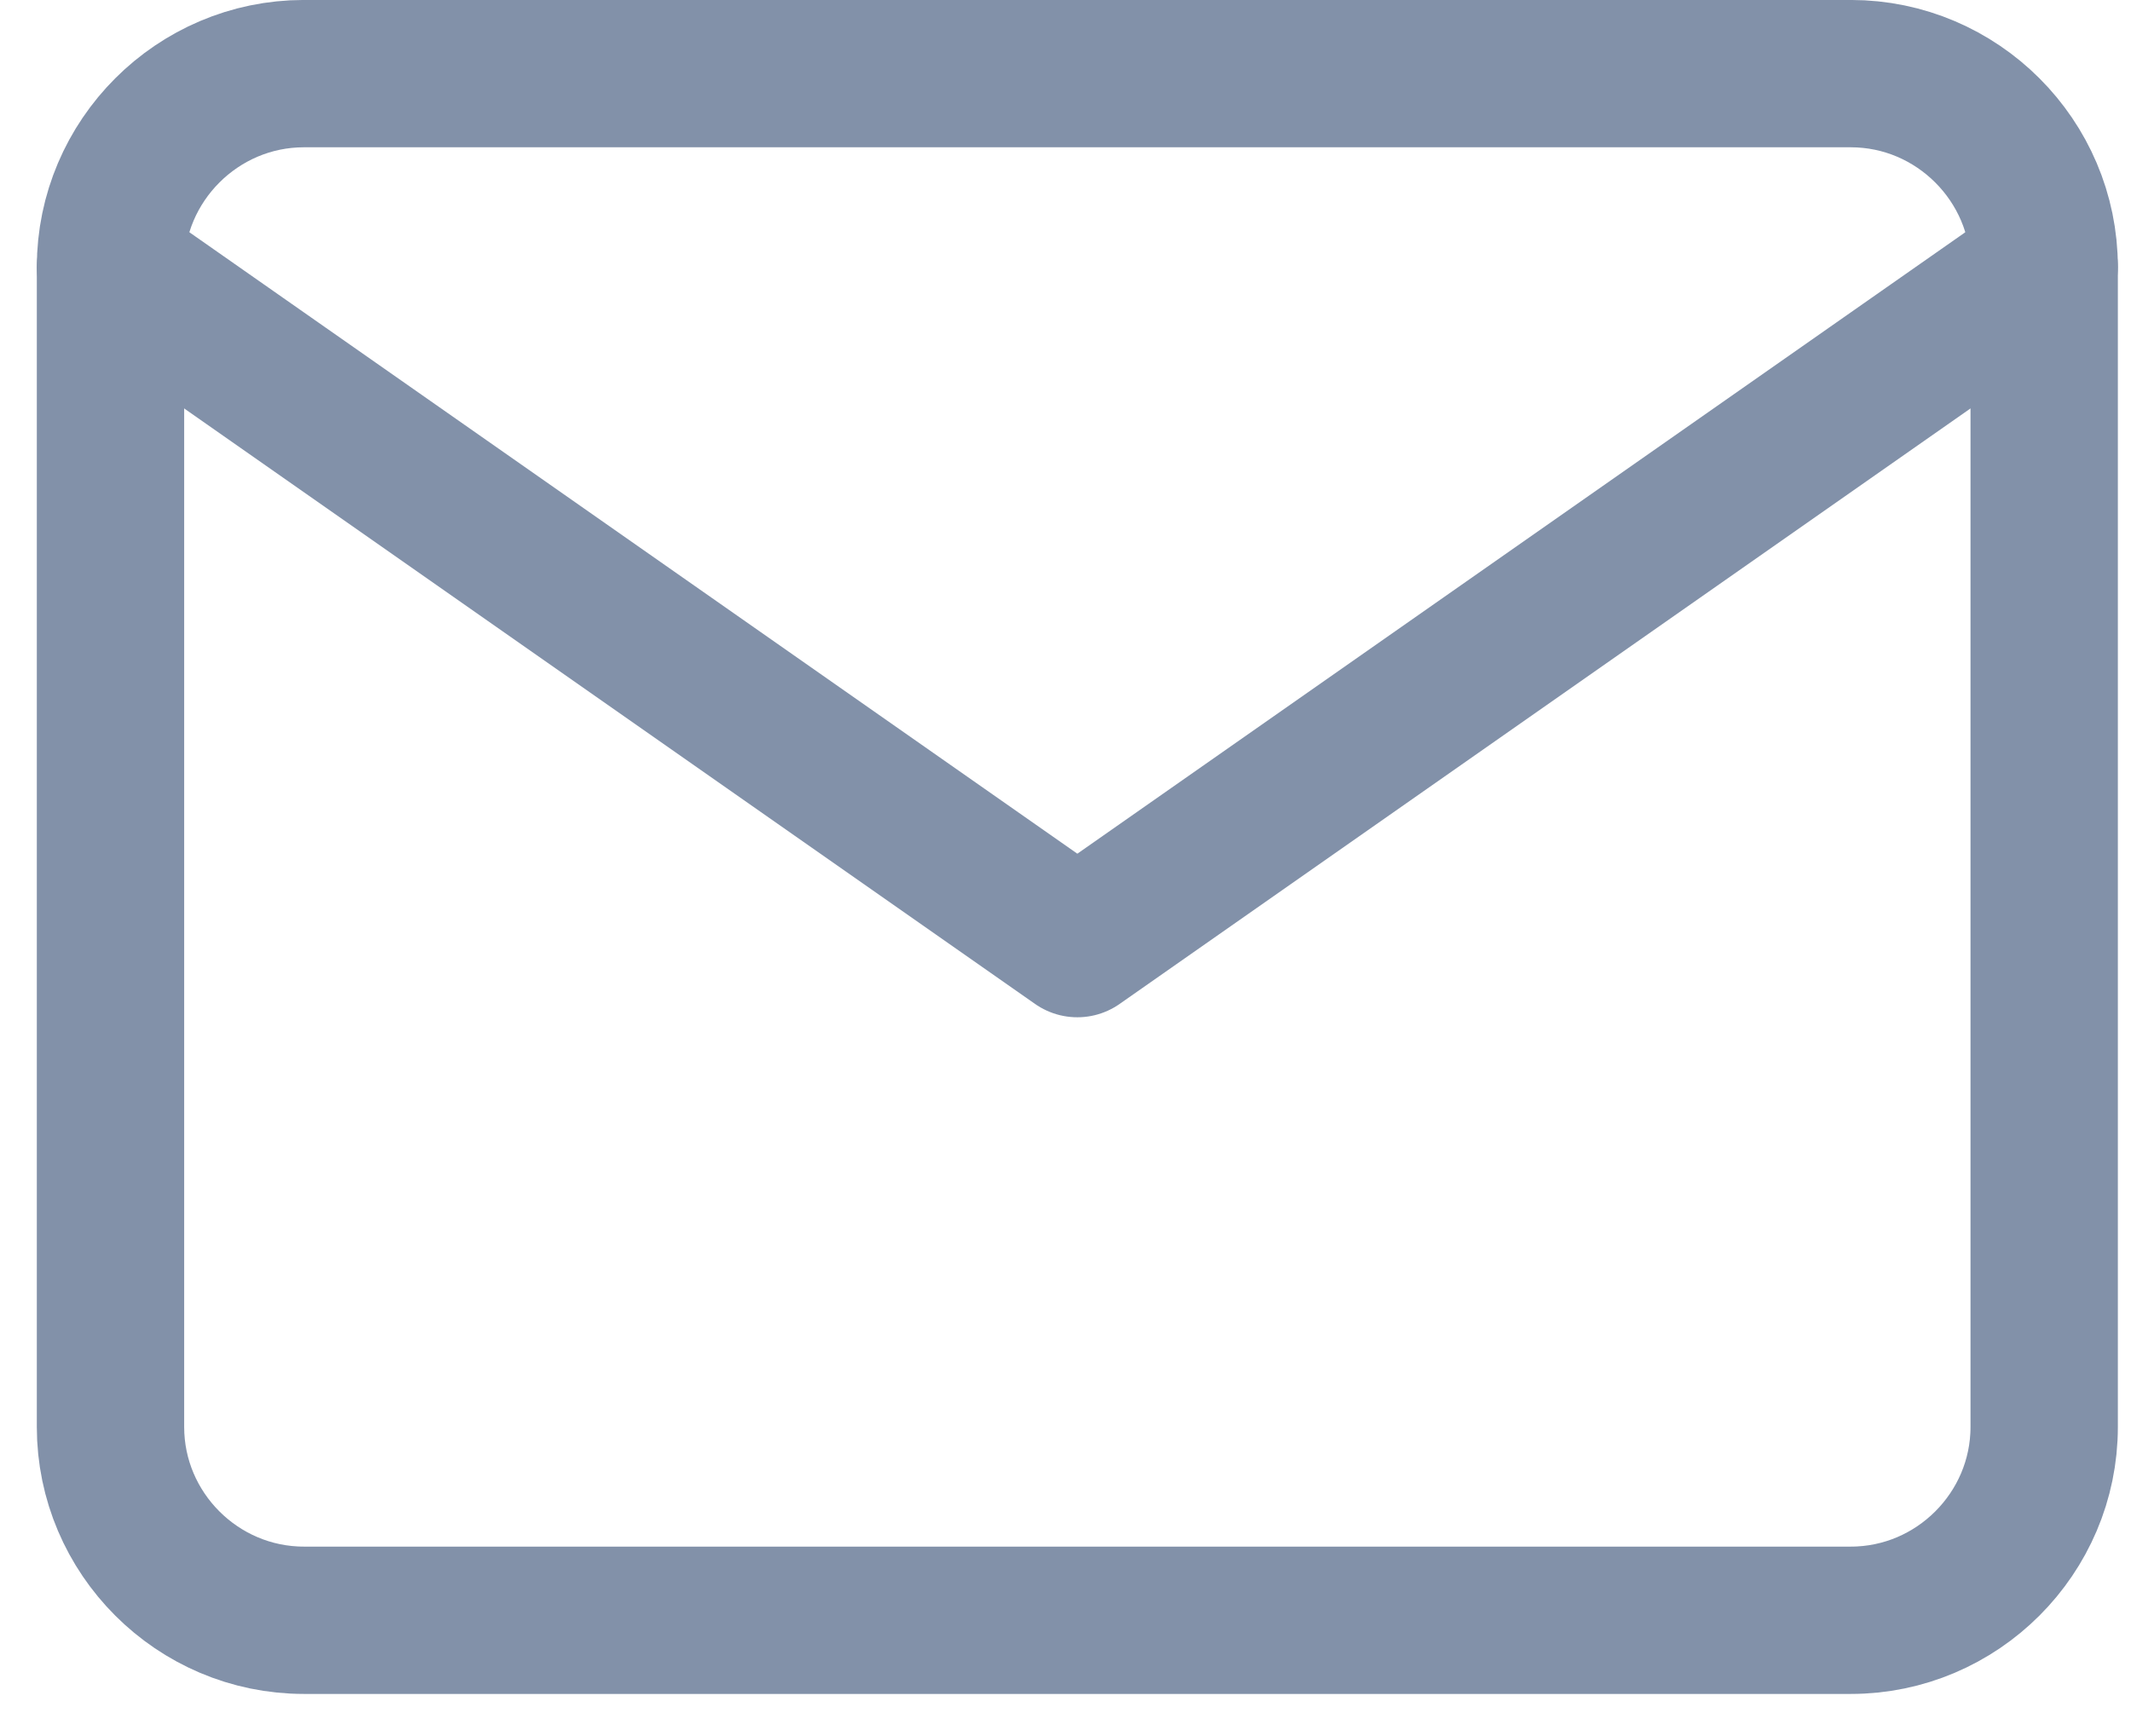<svg width="27" height="22" viewBox="0 0 27 22" fill="none" xmlns="http://www.w3.org/2000/svg">
<path fill-rule="evenodd" clip-rule="evenodd" d="M3.85 0.933H23.45C24.797 0.933 25.9 2.036 25.9 3.383V18.083C25.9 19.431 24.797 20.533 23.45 20.533H3.85C2.503 20.533 1.4 19.431 1.4 18.083V3.383C1.4 2.036 2.503 0.933 3.85 0.933Z" stroke="#8291A9" stroke-width="1.867" stroke-linecap="round" stroke-linejoin="round"/>
<path d="M25.9 3.383L13.65 11.958L1.4 3.383" stroke="#8291A9" stroke-width="1.867" stroke-linecap="round" stroke-linejoin="round"/>
</svg>
